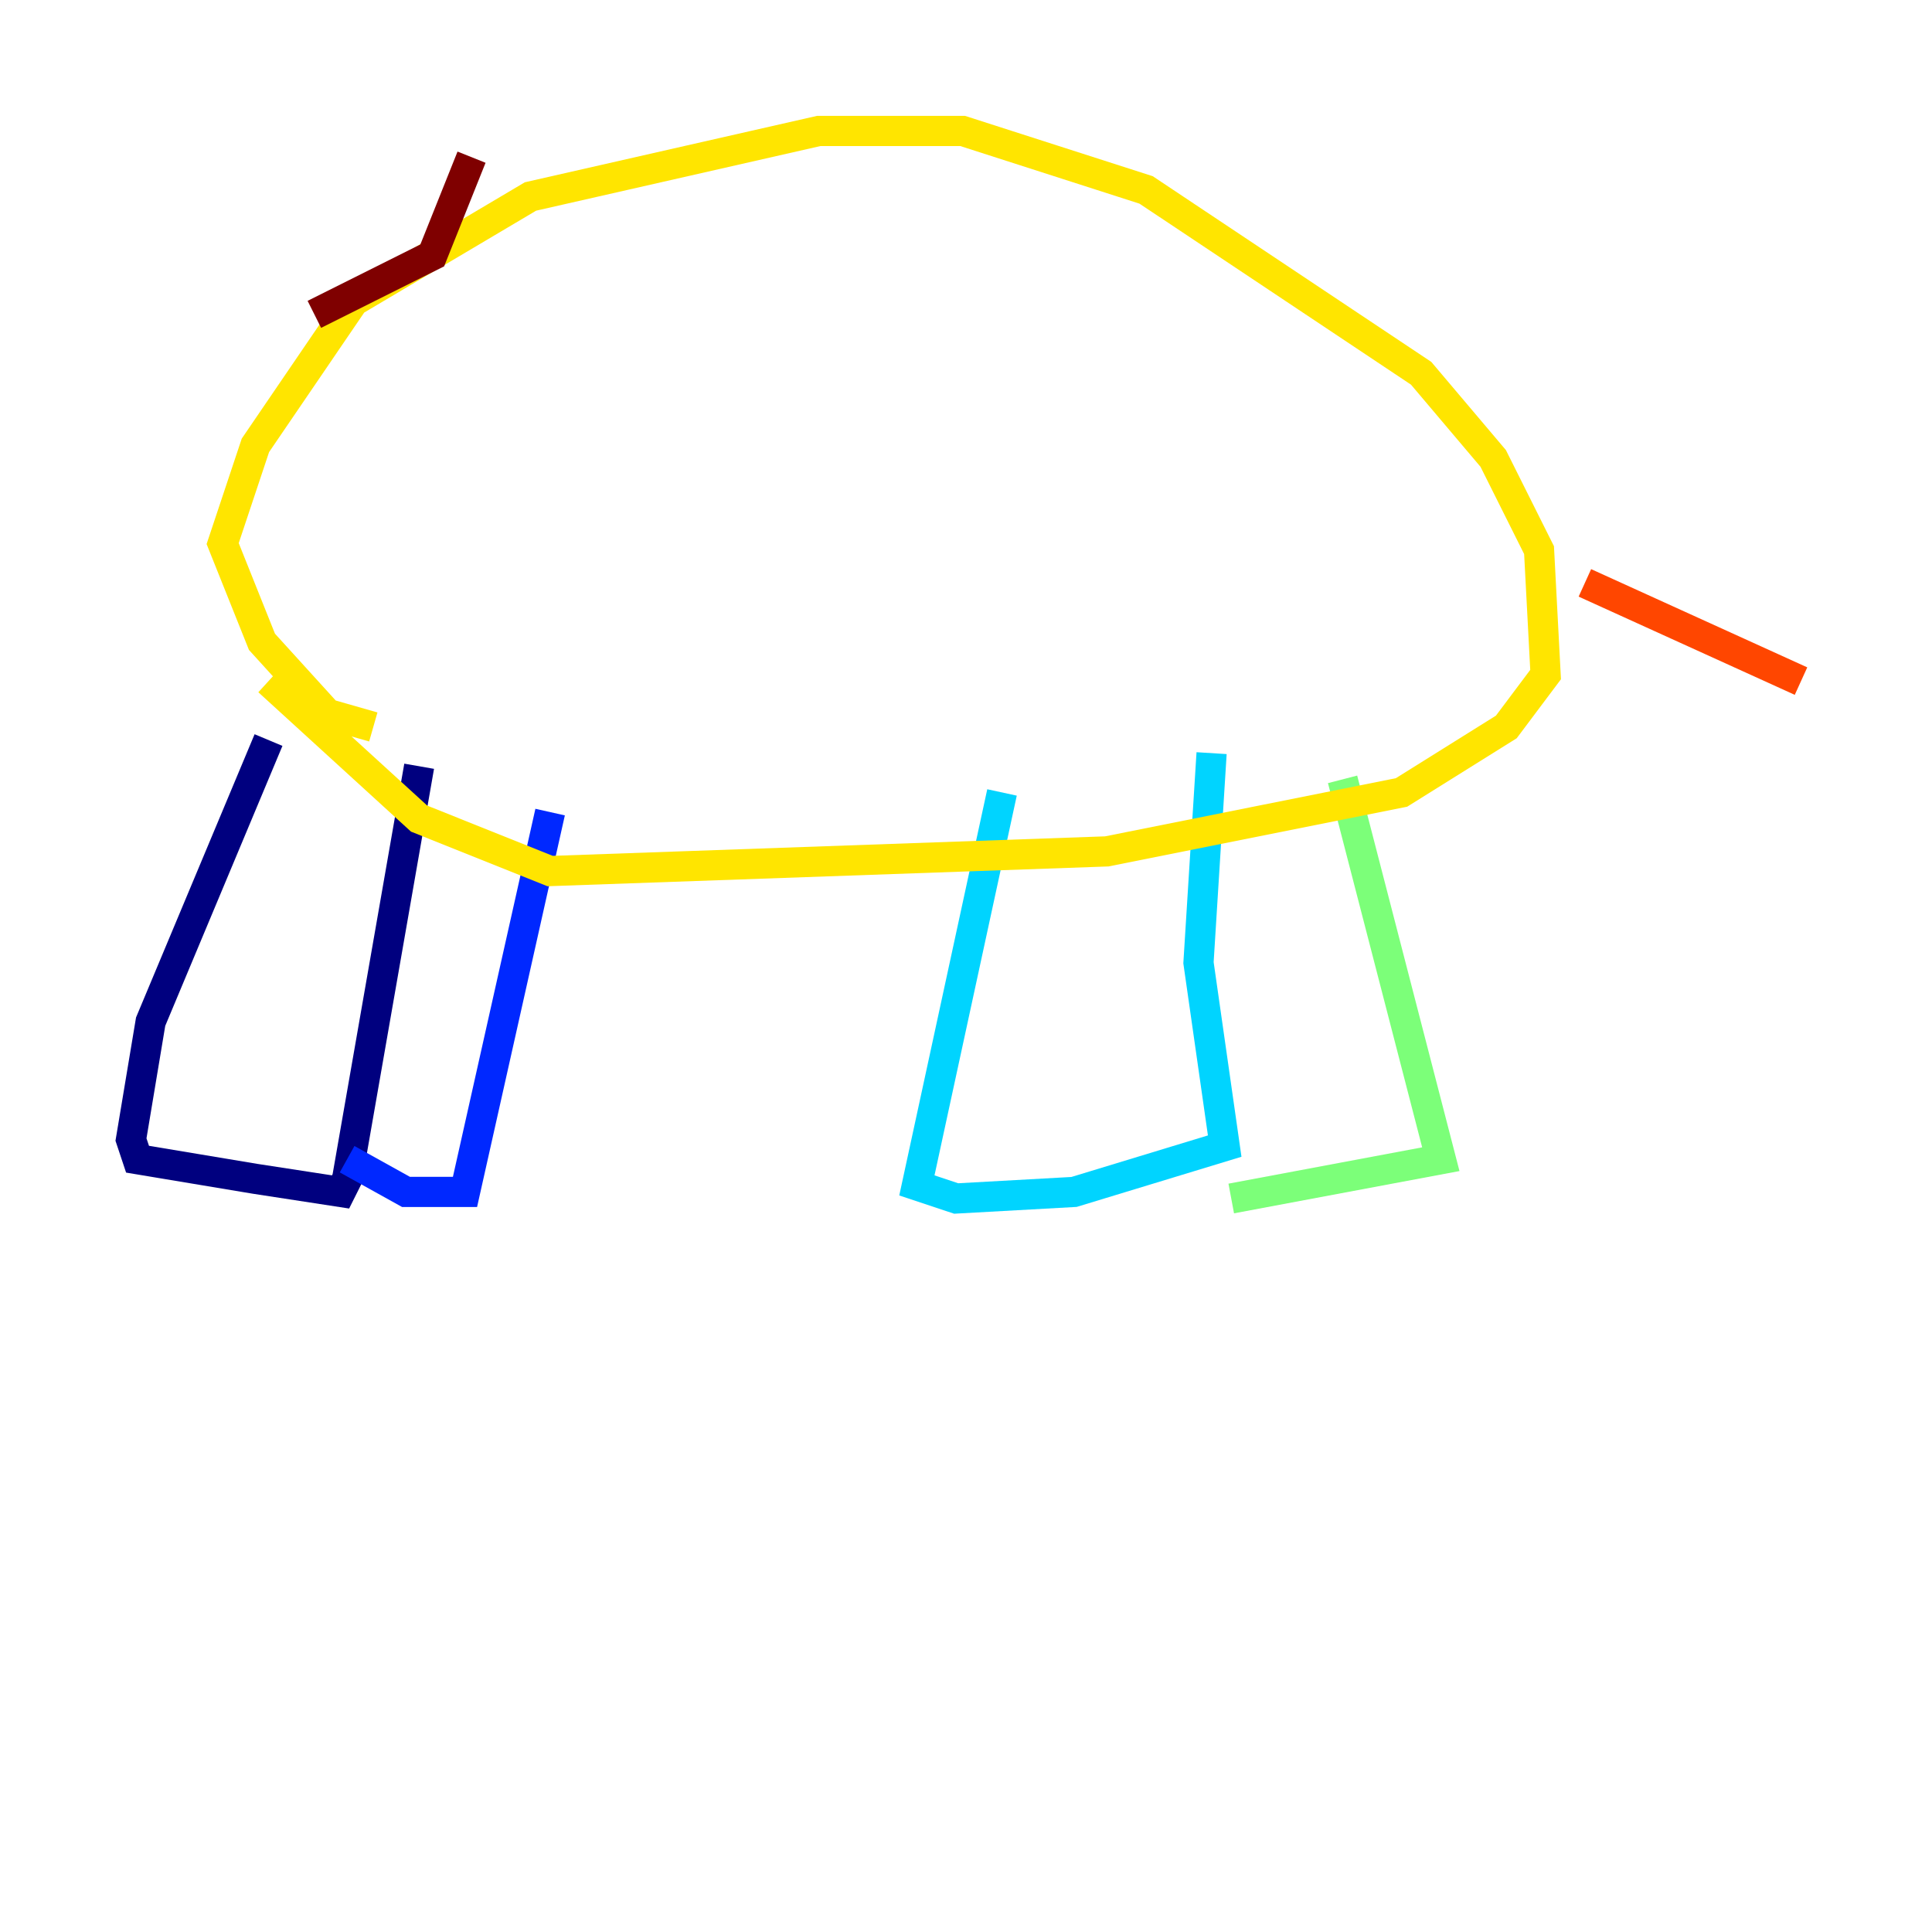 <?xml version="1.0" encoding="utf-8" ?>
<svg baseProfile="tiny" height="128" version="1.2" viewBox="0,0,128,128" width="128" xmlns="http://www.w3.org/2000/svg" xmlns:ev="http://www.w3.org/2001/xml-events" xmlns:xlink="http://www.w3.org/1999/xlink"><defs /><polyline fill="none" points="17.79,49.031 9.98,67.688 8.678,75.498 9.112,76.8 16.922,78.102 22.563,78.969 22.997,78.102 27.77,50.766" stroke="#00007f" stroke-width="2" /><polyline fill="none" points="22.997,76.8 26.902,78.969 30.807,78.969 36.447,53.803" stroke="#0028ff" stroke-width="2" /><polyline fill="none" points="66.386,52.502 60.746,78.536 63.349,79.403 71.159,78.969 81.139,75.932 79.403,63.783 80.271,49.898" stroke="#00d4ff" stroke-width="2" /><polyline fill="none" points="81.573,79.403 95.458,76.8 88.949,51.634" stroke="#7cff79" stroke-width="2" /><polyline fill="none" points="17.79,45.125 27.77,54.237 36.447,57.709 73.329,56.407 92.854,52.502 99.797,48.163 102.4,44.691 101.966,36.447 98.929,30.373 94.156,24.732 75.932,12.583 63.783,8.678 54.237,8.678 35.146,13.017 23.43,19.959 16.922,29.505 14.752,36.014 17.356,42.522 21.695,47.295 24.732,48.163" stroke="#ffe500" stroke-width="2" /><polyline fill="none" points="105.003,38.617 119.322,45.125" stroke="#ff4600" stroke-width="2" /><polyline fill="none" points="20.827,20.827 28.637,16.922 31.241,10.414" stroke="#7f0000" stroke-width="2" /></svg>